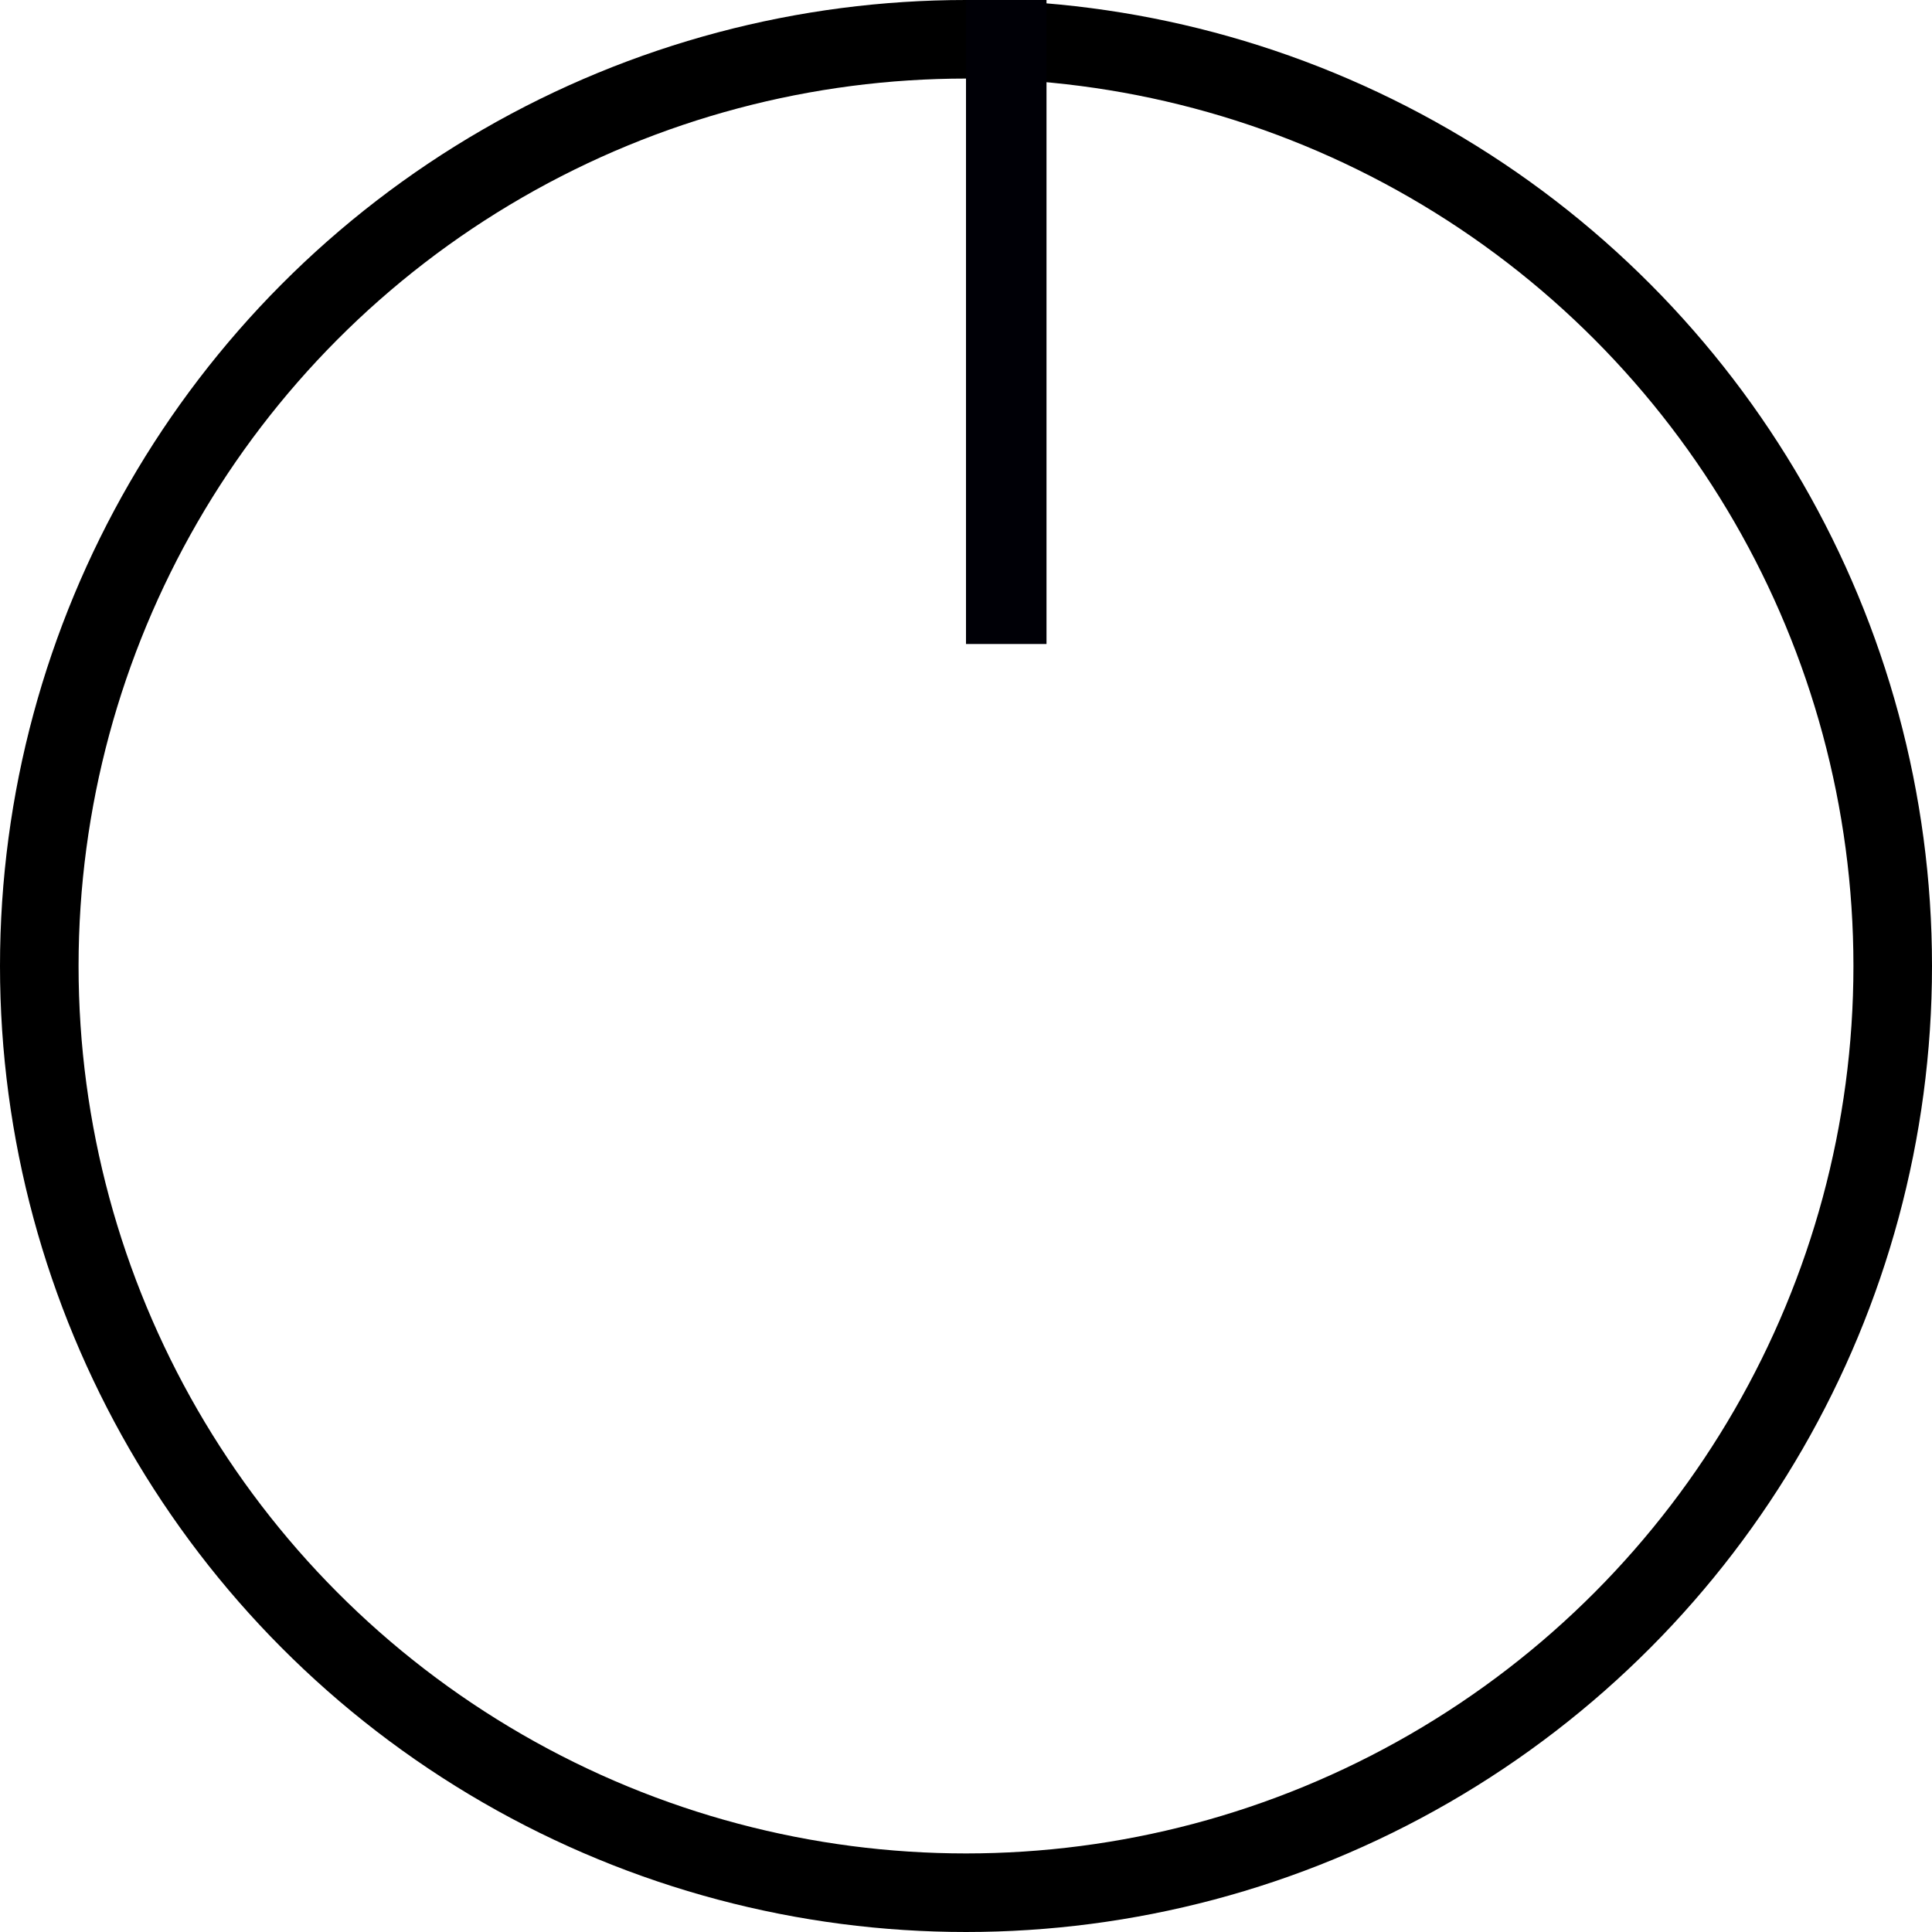 <?xml version="1.0" encoding="UTF-8" standalone="no"?>
<!-- Created with Inkscape (http://www.inkscape.org/) -->

<svg
   width="6mm"
   height="6mm"
   viewBox="0 0 6 6"
   version="1.1"
   id="svg827"
   inkscape:version="1.1.2 (0a00cf5339, 2022-02-04)"
   sodipodi:docname="KnobStd.svg"
   xmlns:inkscape="http://www.inkscape.org/namespaces/inkscape"
   xmlns:sodipodi="http://sodipodi.sourceforge.net/DTD/sodipodi-0.dtd"
   xmlns="http://www.w3.org/2000/svg"
   xmlns:svg="http://www.w3.org/2000/svg">
  <sodipodi:namedview
     id="namedview829"
     pagecolor="#ffffff"
     bordercolor="#666666"
     borderopacity="1.0"
     inkscape:pageshadow="2"
     inkscape:pageopacity="0.0"
     inkscape:pagecheckerboard="0"
     inkscape:document-units="mm"
     showgrid="true"
     showborder="true"
     inkscape:showpageshadow="false"
     inkscape:zoom="20.48"
     inkscape:cx="9.9121094"
     inkscape:cy="11.254883"
     inkscape:window-width="1920"
     inkscape:window-height="1019"
     inkscape:window-x="0"
     inkscape:window-y="0"
     inkscape:window-maximized="1"
     inkscape:current-layer="g1300">
    <inkscape:grid
       type="xygrid"
       id="grid888"
       dotted="true"
       units="mm"
       spacingx="1"
       spacingy="1"
       visible="true"
       enabled="true" />
  </sodipodi:namedview>
  <defs
     id="defs824" />
  <g
     inkscape:label="Layer 1"
     inkscape:groupmode="layer"
     id="layer1">
    <g
       id="g1300">
      <ellipse
         style="fill:#999593;fill-opacity:0;stroke:#000000;stroke-width:0.244;stroke-miterlimit:4;stroke-dasharray:none;stroke-opacity:1"
         id="path920"
         cx="-3"
         cy="-3"
         transform="scale(-1)"
         rx="2.878"
         ry="2.878" />
      <rect
         style="fill:#000000;fill-opacity:0.998;stroke:#000006;stroke-width:0.204;stroke-miterlimit:4;stroke-dasharray:none;stroke-opacity:1"
         id="rect1449"
         width="0.046"
         height="1.796"
         x="-3.148"
         y="-1.898"
         transform="scale(-1)" />
    </g>
  </g>
</svg>
